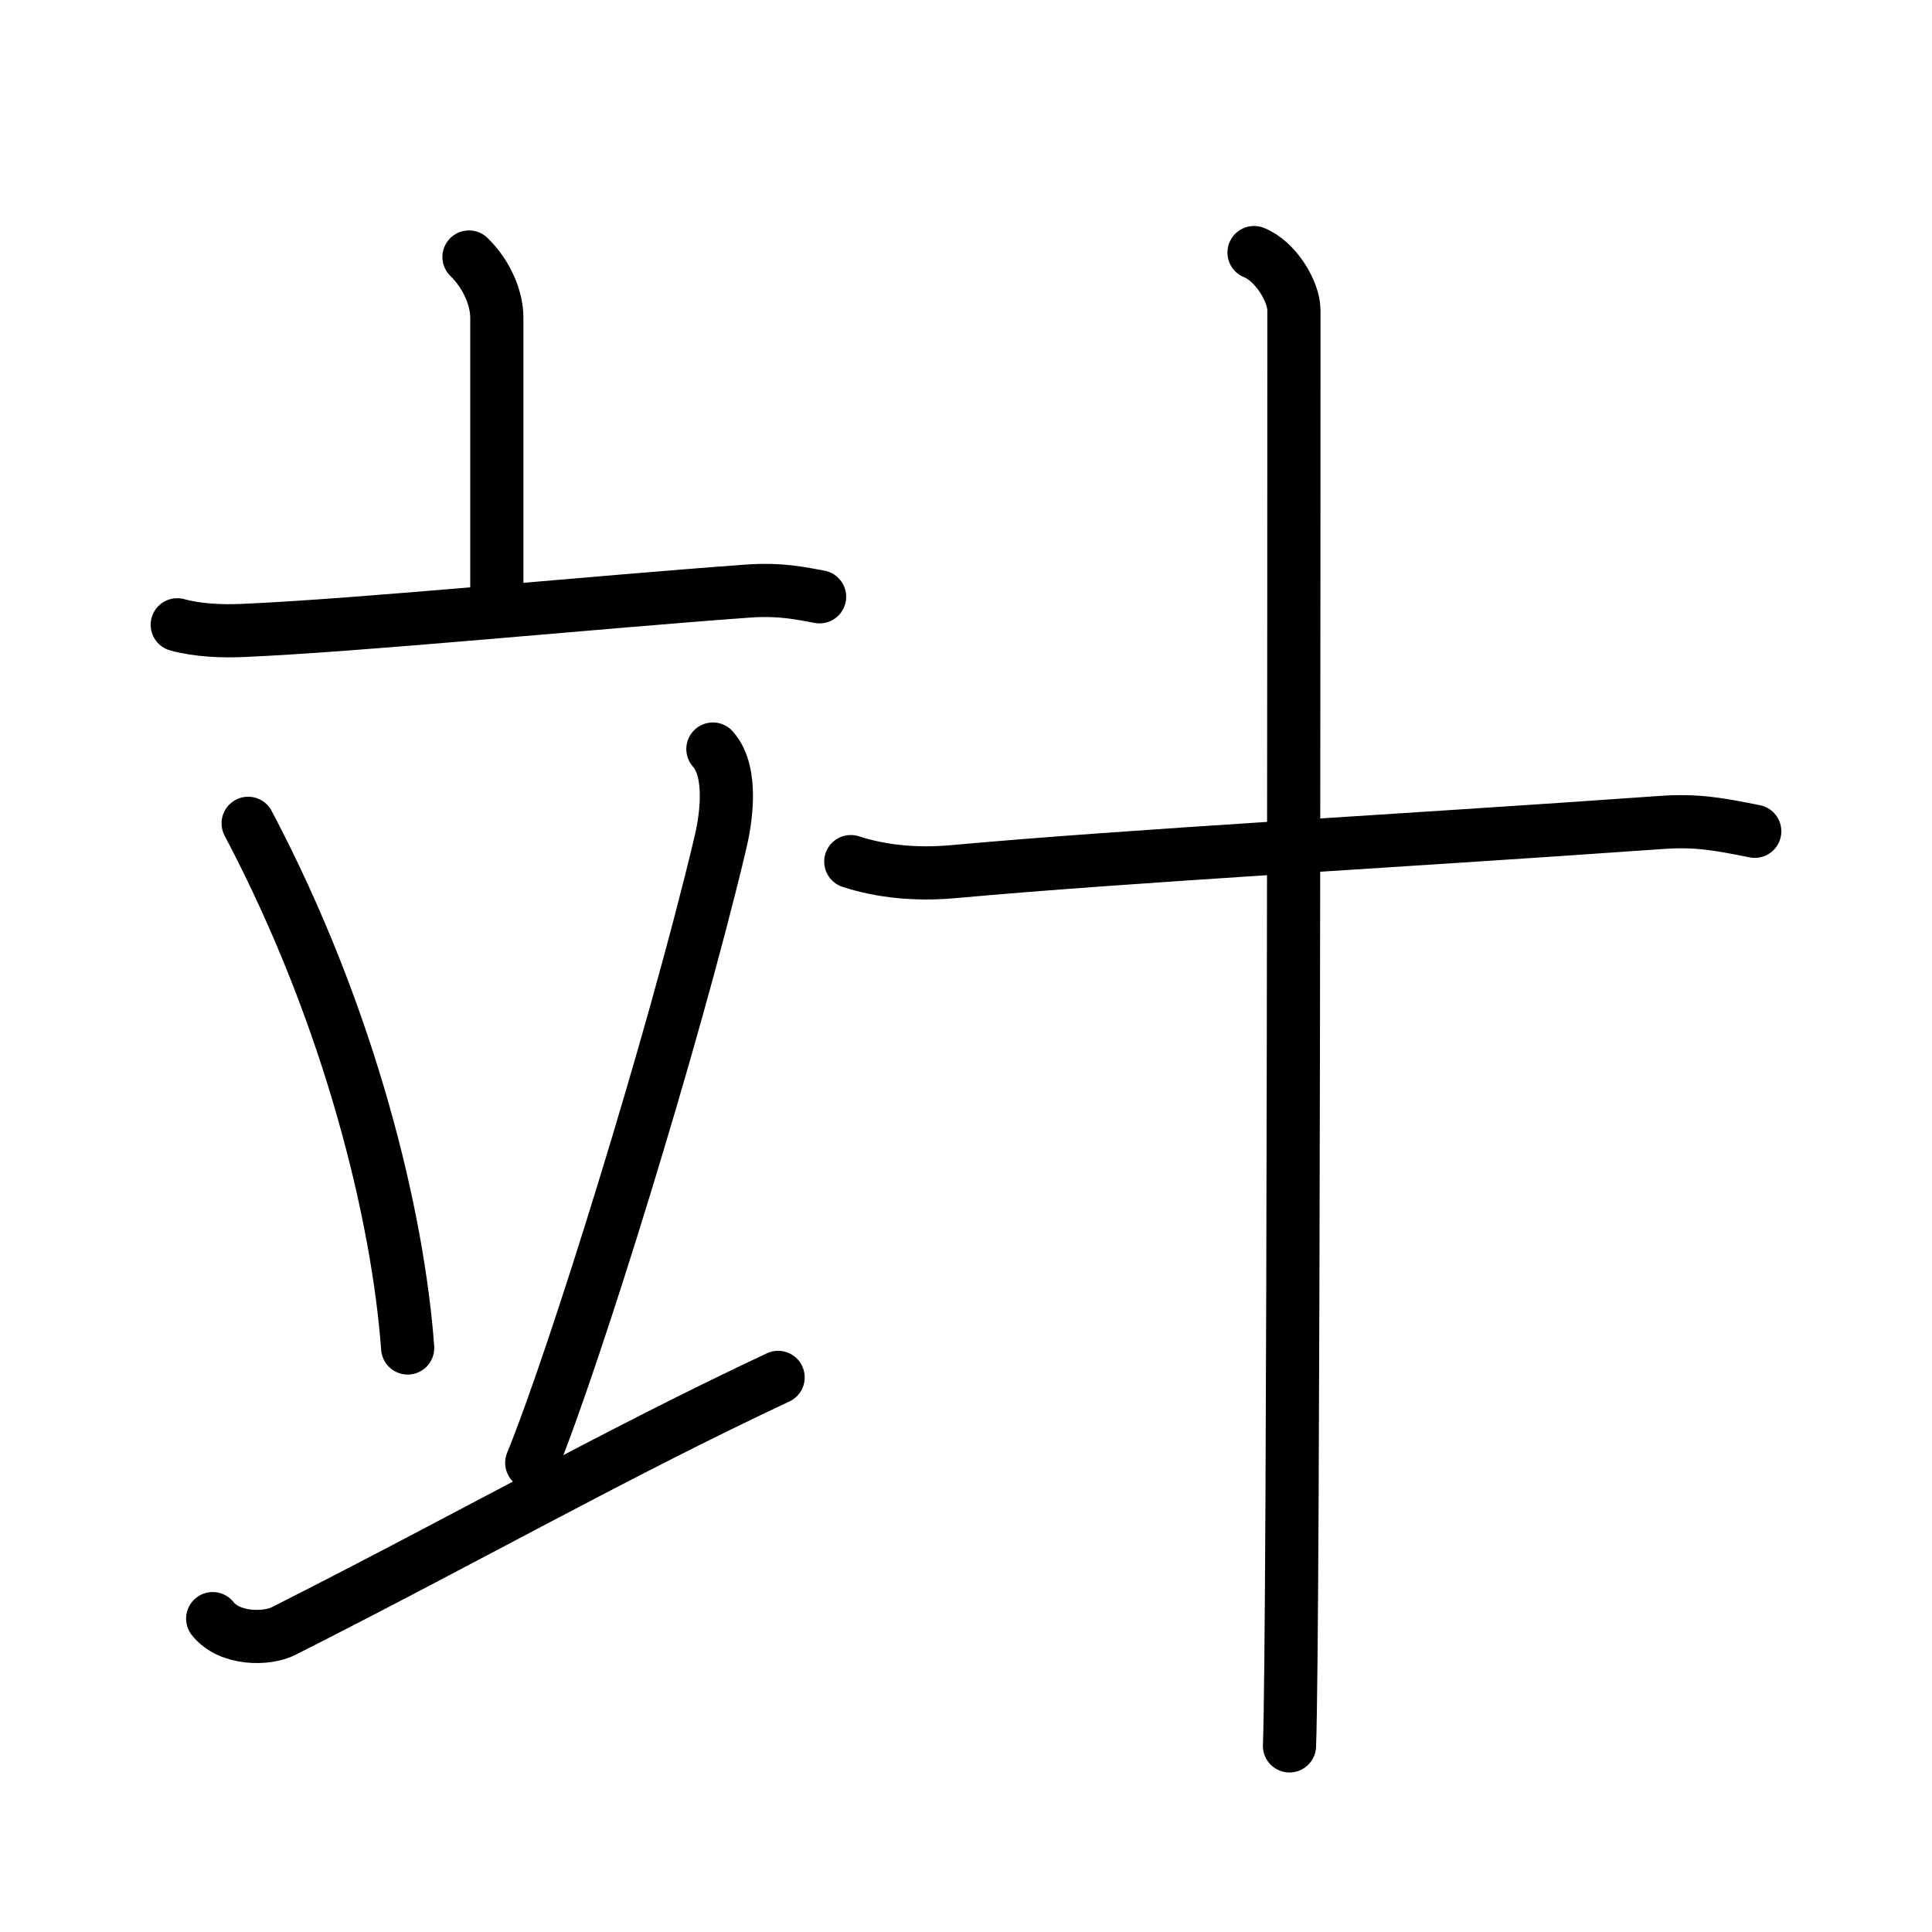 <svg xmlns="http://www.w3.org/2000/svg" width="109" height="109" viewBox="0 0 109 109"><g xmlns:kvg="http://kanjivg.tagaini.net" id="kvg:StrokePaths_07acd" style="fill:none;stroke:#000000;stroke-width:3;stroke-linecap:round;stroke-linejoin:round;"><g id="kvg:07acd" kvg:element="&#31437;"><g id="kvg:07acd-g1" kvg:element="&#31435;" kvg:position="left" kvg:radical="general"><g id="kvg:07acd-g2" kvg:element="&#20128;" kvg:position="top"><path id="kvg:07acd-s1" kvg:type="&#12753;a" d="M26.46,14.5c1.04,1.01,1.57,2.37,1.57,3.42c0,2.39,0,9.91,0,16.4"/><path id="kvg:07acd-s2" kvg:type="&#12752;" d="M10,35.25c1.16,0.32,2.53,0.37,3.68,0.32c6.57-0.28,19.57-1.57,28.49-2.22c1.93-0.14,3.1,0.15,4.07,0.32"/></g><g id="kvg:07acd-g3" kvg:position="bottom"><path id="kvg:07acd-s3" kvg:type="&#12756;" d="M14,46.45c5.83,11.04,8.47,22.33,9,29.6"/><path id="kvg:07acd-s4" kvg:type="&#12754;" d="M40.22,42.26c1.21,1.36,0.68,4.21,0.42,5.3C37.98,58.76,32.38,76.72,30,82.53"/><path id="kvg:07acd-s5" kvg:type="&#12736;/&#12752;" d="M12,91.32c0.95,1.2,3.06,1.18,4,0.7C26.31,86.81,34.75,82,43.9,77.71"/></g></g><g id="kvg:07acd-g4" kvg:element="&#21313;" kvg:position="right"><path id="kvg:07acd-s6" kvg:type="&#12752;" d="M48,48.61c1.75,0.57,3.74,0.75,5.75,0.57c10.25-0.93,24.5-1.68,40-2.78c2-0.14,3.25,0.1,5.25,0.5"/><path id="kvg:07acd-s7" kvg:type="&#12753;" d="M70.75,14.25C72,14.75,73,16.47,73,17.5c0,10.5,0,74.75-0.25,81"/></g></g></g></svg>